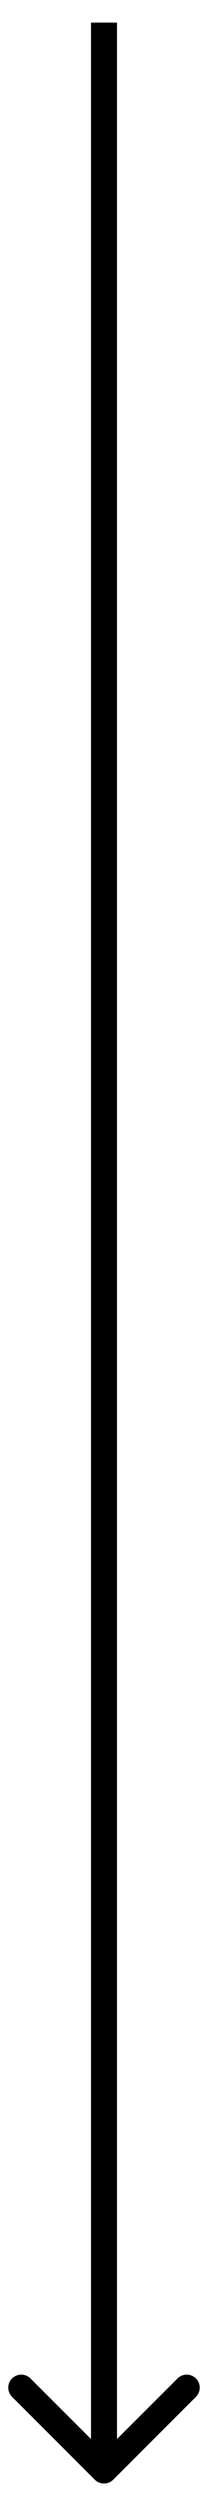 <svg width="8" height="96" viewBox="0 0 8 96" fill="none" xmlns="http://www.w3.org/2000/svg">
<path d="M3.646 95.221C3.842 95.416 4.158 95.416 4.354 95.221L7.536 92.039C7.731 91.844 7.731 91.527 7.536 91.332C7.34 91.137 7.024 91.137 6.828 91.332L4 94.16L1.172 91.332C0.976 91.137 0.66 91.137 0.464 91.332C0.269 91.527 0.269 91.844 0.464 92.039L3.646 95.221ZM3.5 0.867L3.5 94.867H4.5L4.5 0.867H3.5Z" fill="black"/>
</svg>

